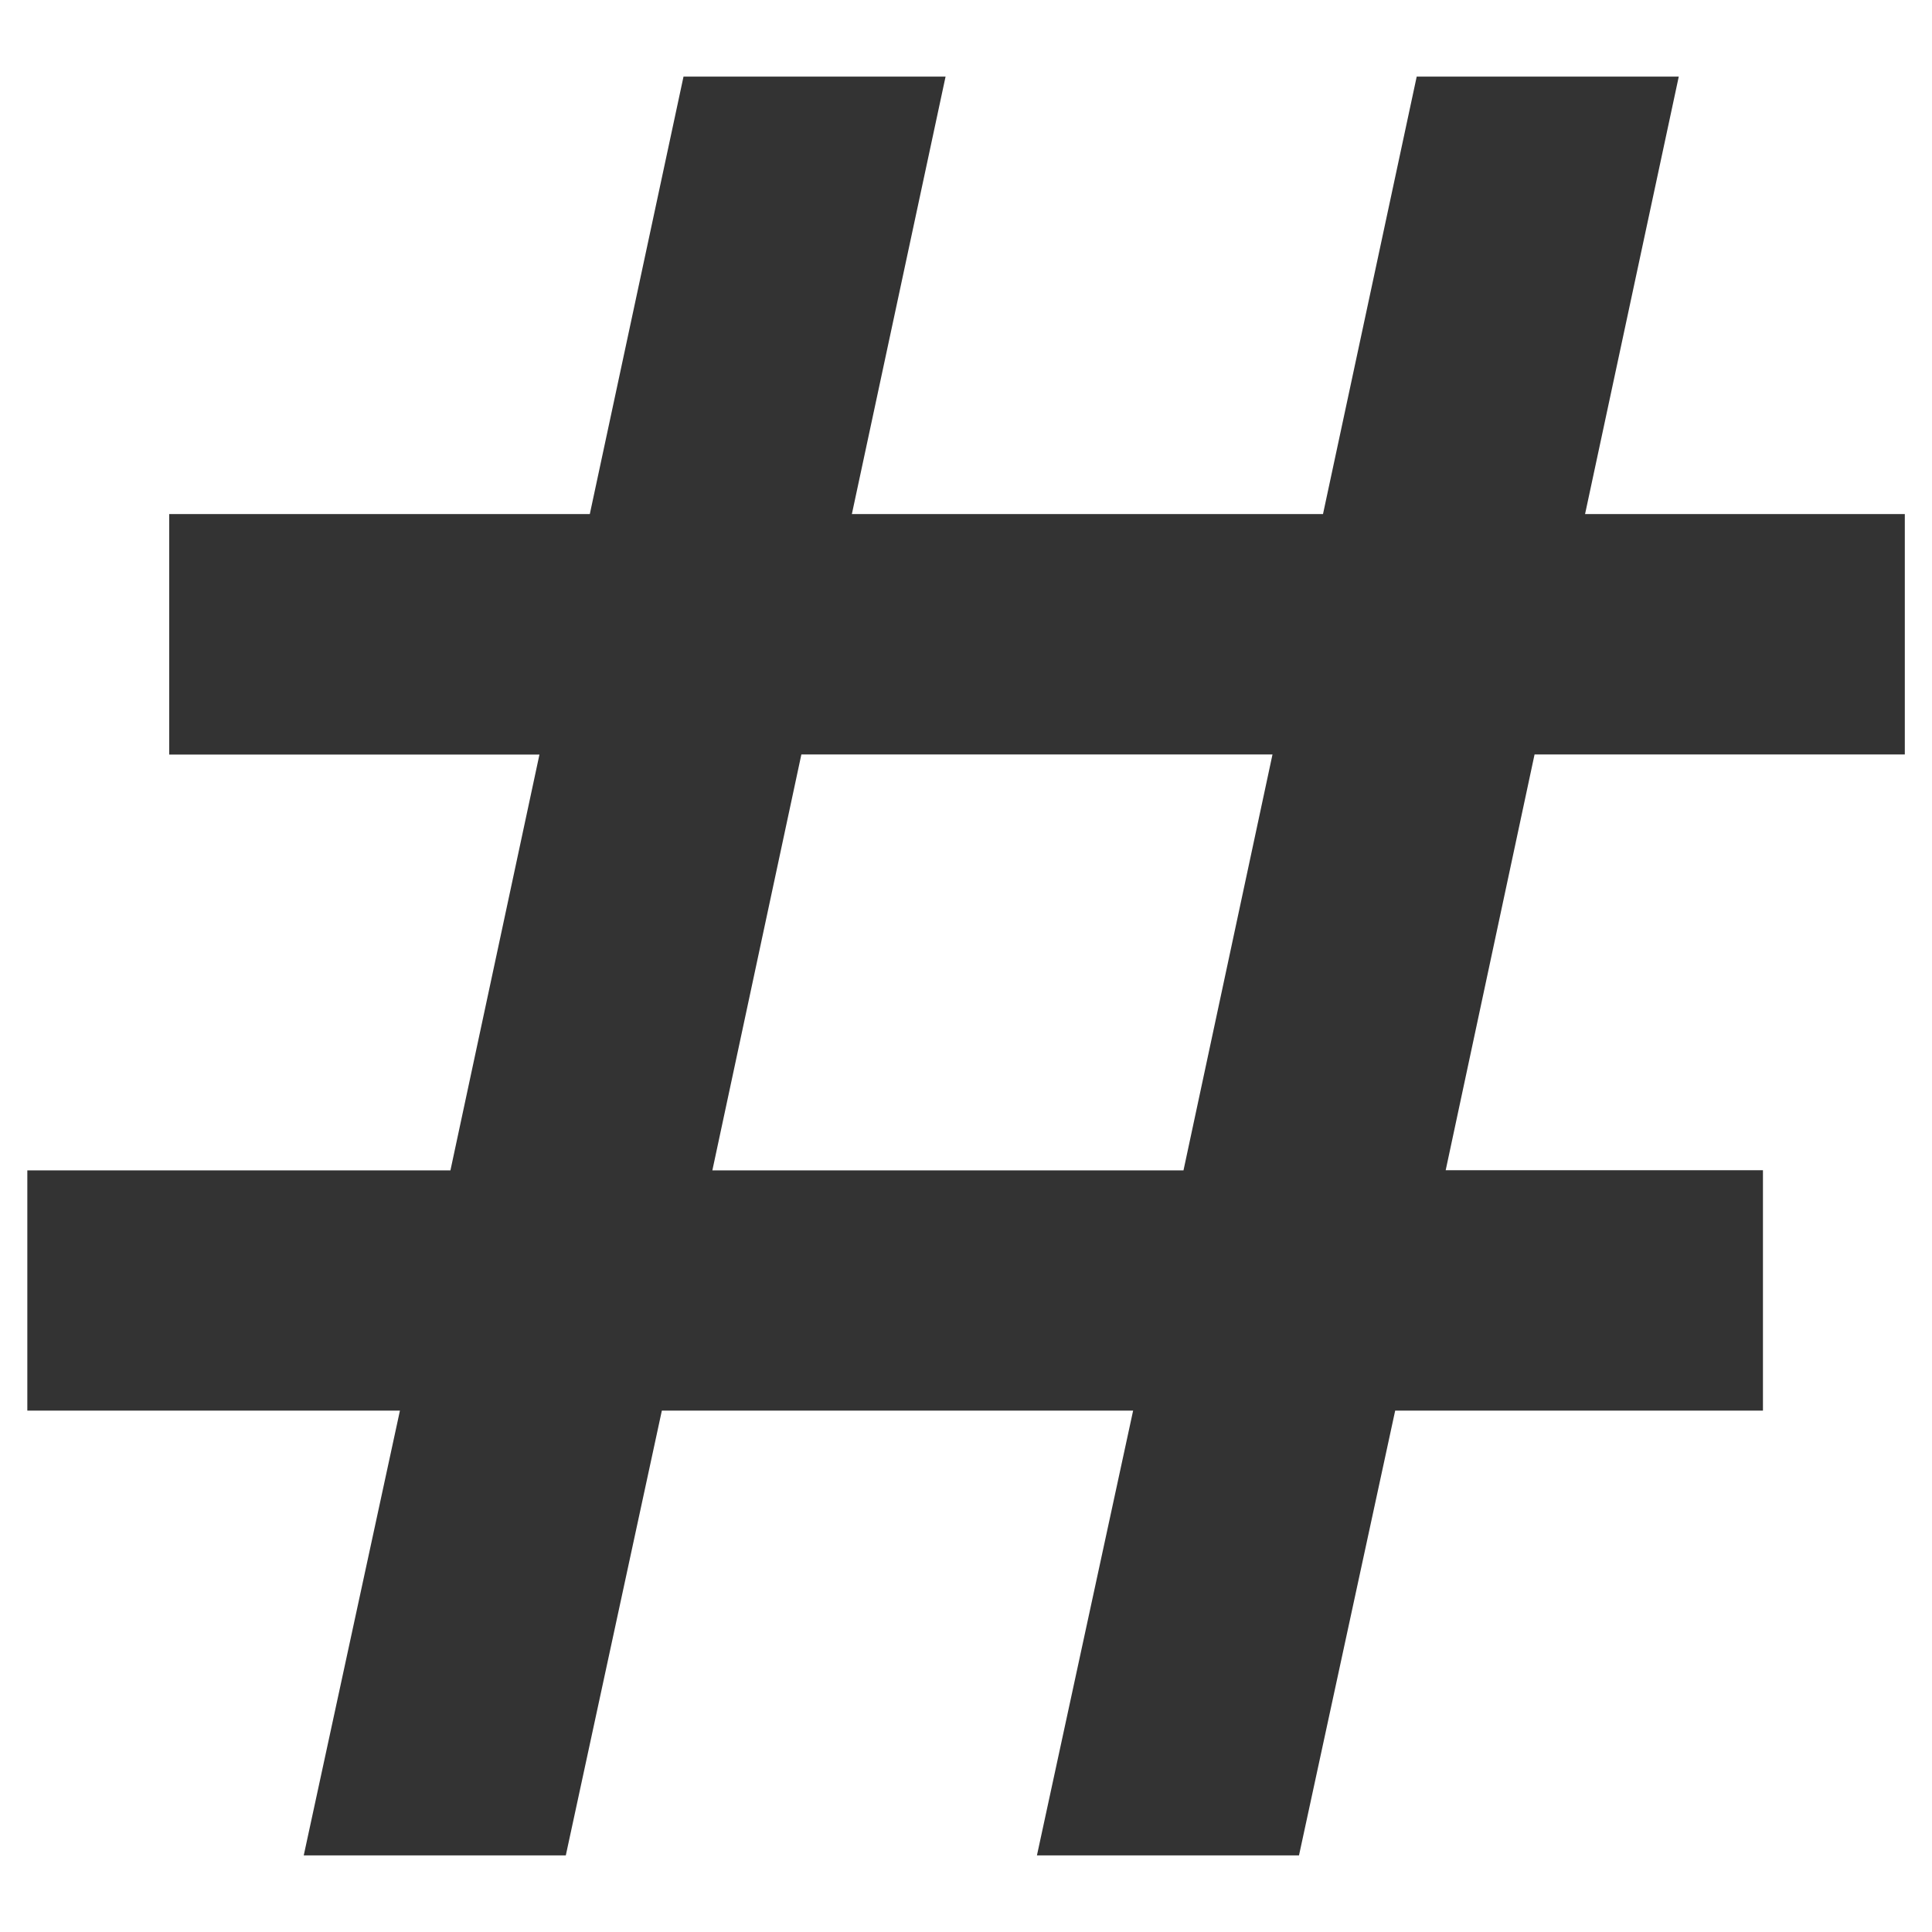 <?xml version="1.0" encoding="utf-8"?>
<!-- Generator: Adobe Illustrator 17.0.0, SVG Export Plug-In . SVG Version: 6.00 Build 0)  -->
<!DOCTYPE svg PUBLIC "-//W3C//DTD SVG 1.1//EN" "http://www.w3.org/Graphics/SVG/1.1/DTD/svg11.dtd">
<svg version="1.1" id="Layer_1" xmlns="http://www.w3.org/2000/svg" xmlns:xlink="http://www.w3.org/1999/xlink" x="0px" y="0px"
	 width="14px" height="14px" viewBox="0 0 14 14" enable-background="new 0 0 14 14" xml:space="preserve">
<path fill="#333333" d="M9.221,5.467H5.807L5.162,8.481h3.414L9.221,5.467z M11.12,5.467l-0.644,3.013h2.299v1.742h-2.665
	l-0.697,3.223H7.514l0.697-3.223H4.796L4.1,13.445H2.201l0.697-3.223h-2.7V8.481h3.066l0.645-3.013H1.226V3.725h3.048l0.679-3.17
	h1.899l-0.679,3.17h3.414l0.679-3.17h1.899l-0.679,3.17h2.317v1.742H11.12z"/>
<g>
</g>
<g>
</g>
<g>
</g>
<g>
</g>
<g>
</g>
<g>
</g>
</svg>
